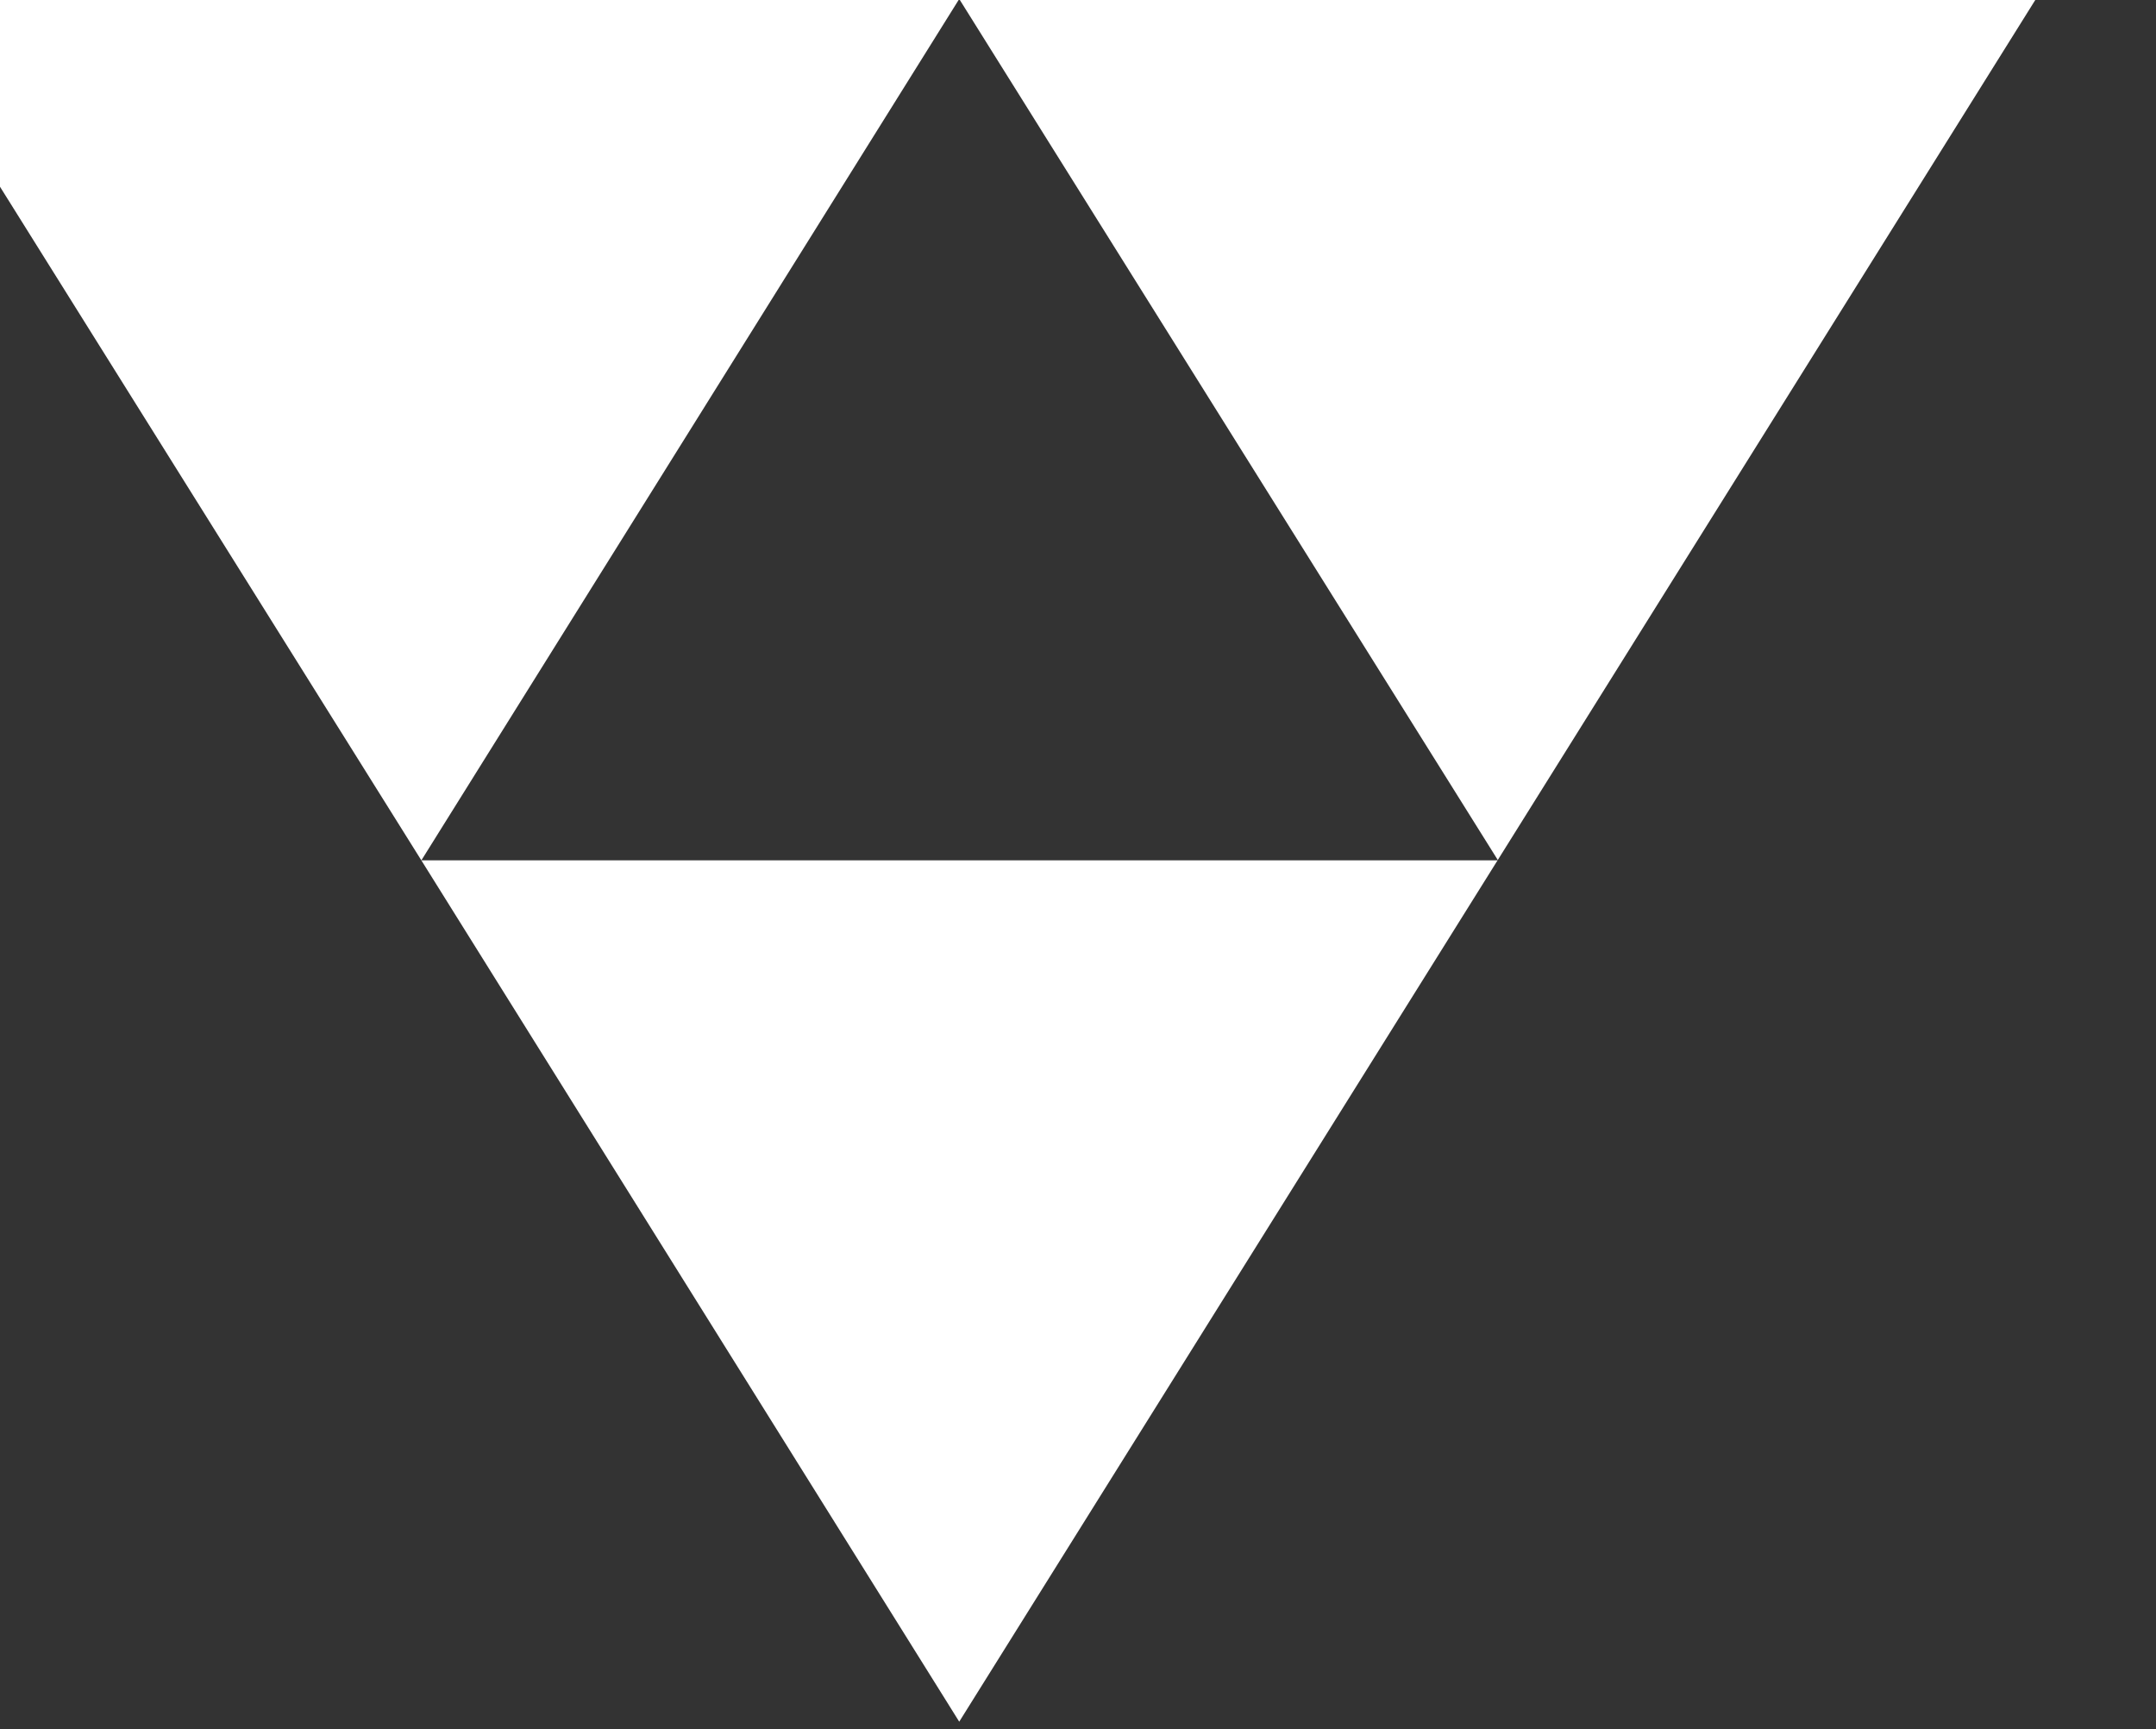 <?xml version="1.0" encoding="UTF-8" standalone="no"?>
<!DOCTYPE svg PUBLIC "-//W3C//DTD SVG 1.1//EN" "http://www.w3.org/Graphics/SVG/1.1/DTD/svg11.dtd">
<svg width="100%" height="100%" viewBox="0 0 197 158" version="1.1" xmlns="http://www.w3.org/2000/svg" xmlns:xlink="http://www.w3.org/1999/xlink" xml:space="preserve" xmlns:serif="http://www.serif.com/" style="fill-rule:evenodd;clip-rule:evenodd;stroke-linejoin:round;stroke-miterlimit:2;">
    <rect x="0" y="0" width="197" height="158" fill="#333333" stroke="none"/>
    <g transform="matrix(1,0,0,1,-1816.35,-6274.87)">
        <g transform="matrix(0.833,0,0,0.833,-25007.9,6058.33)">
            <path d="M32425.3,259.843L32307.2,448.819L32248.2,354.331L32366.3,354.331L32307.2,259.843L32425.3,259.843ZM32307.2,259.843L32248.2,354.331L32189.1,259.843L32307.2,259.843Z" style="fill:white;"/>
        </g>
    </g>
</svg>
